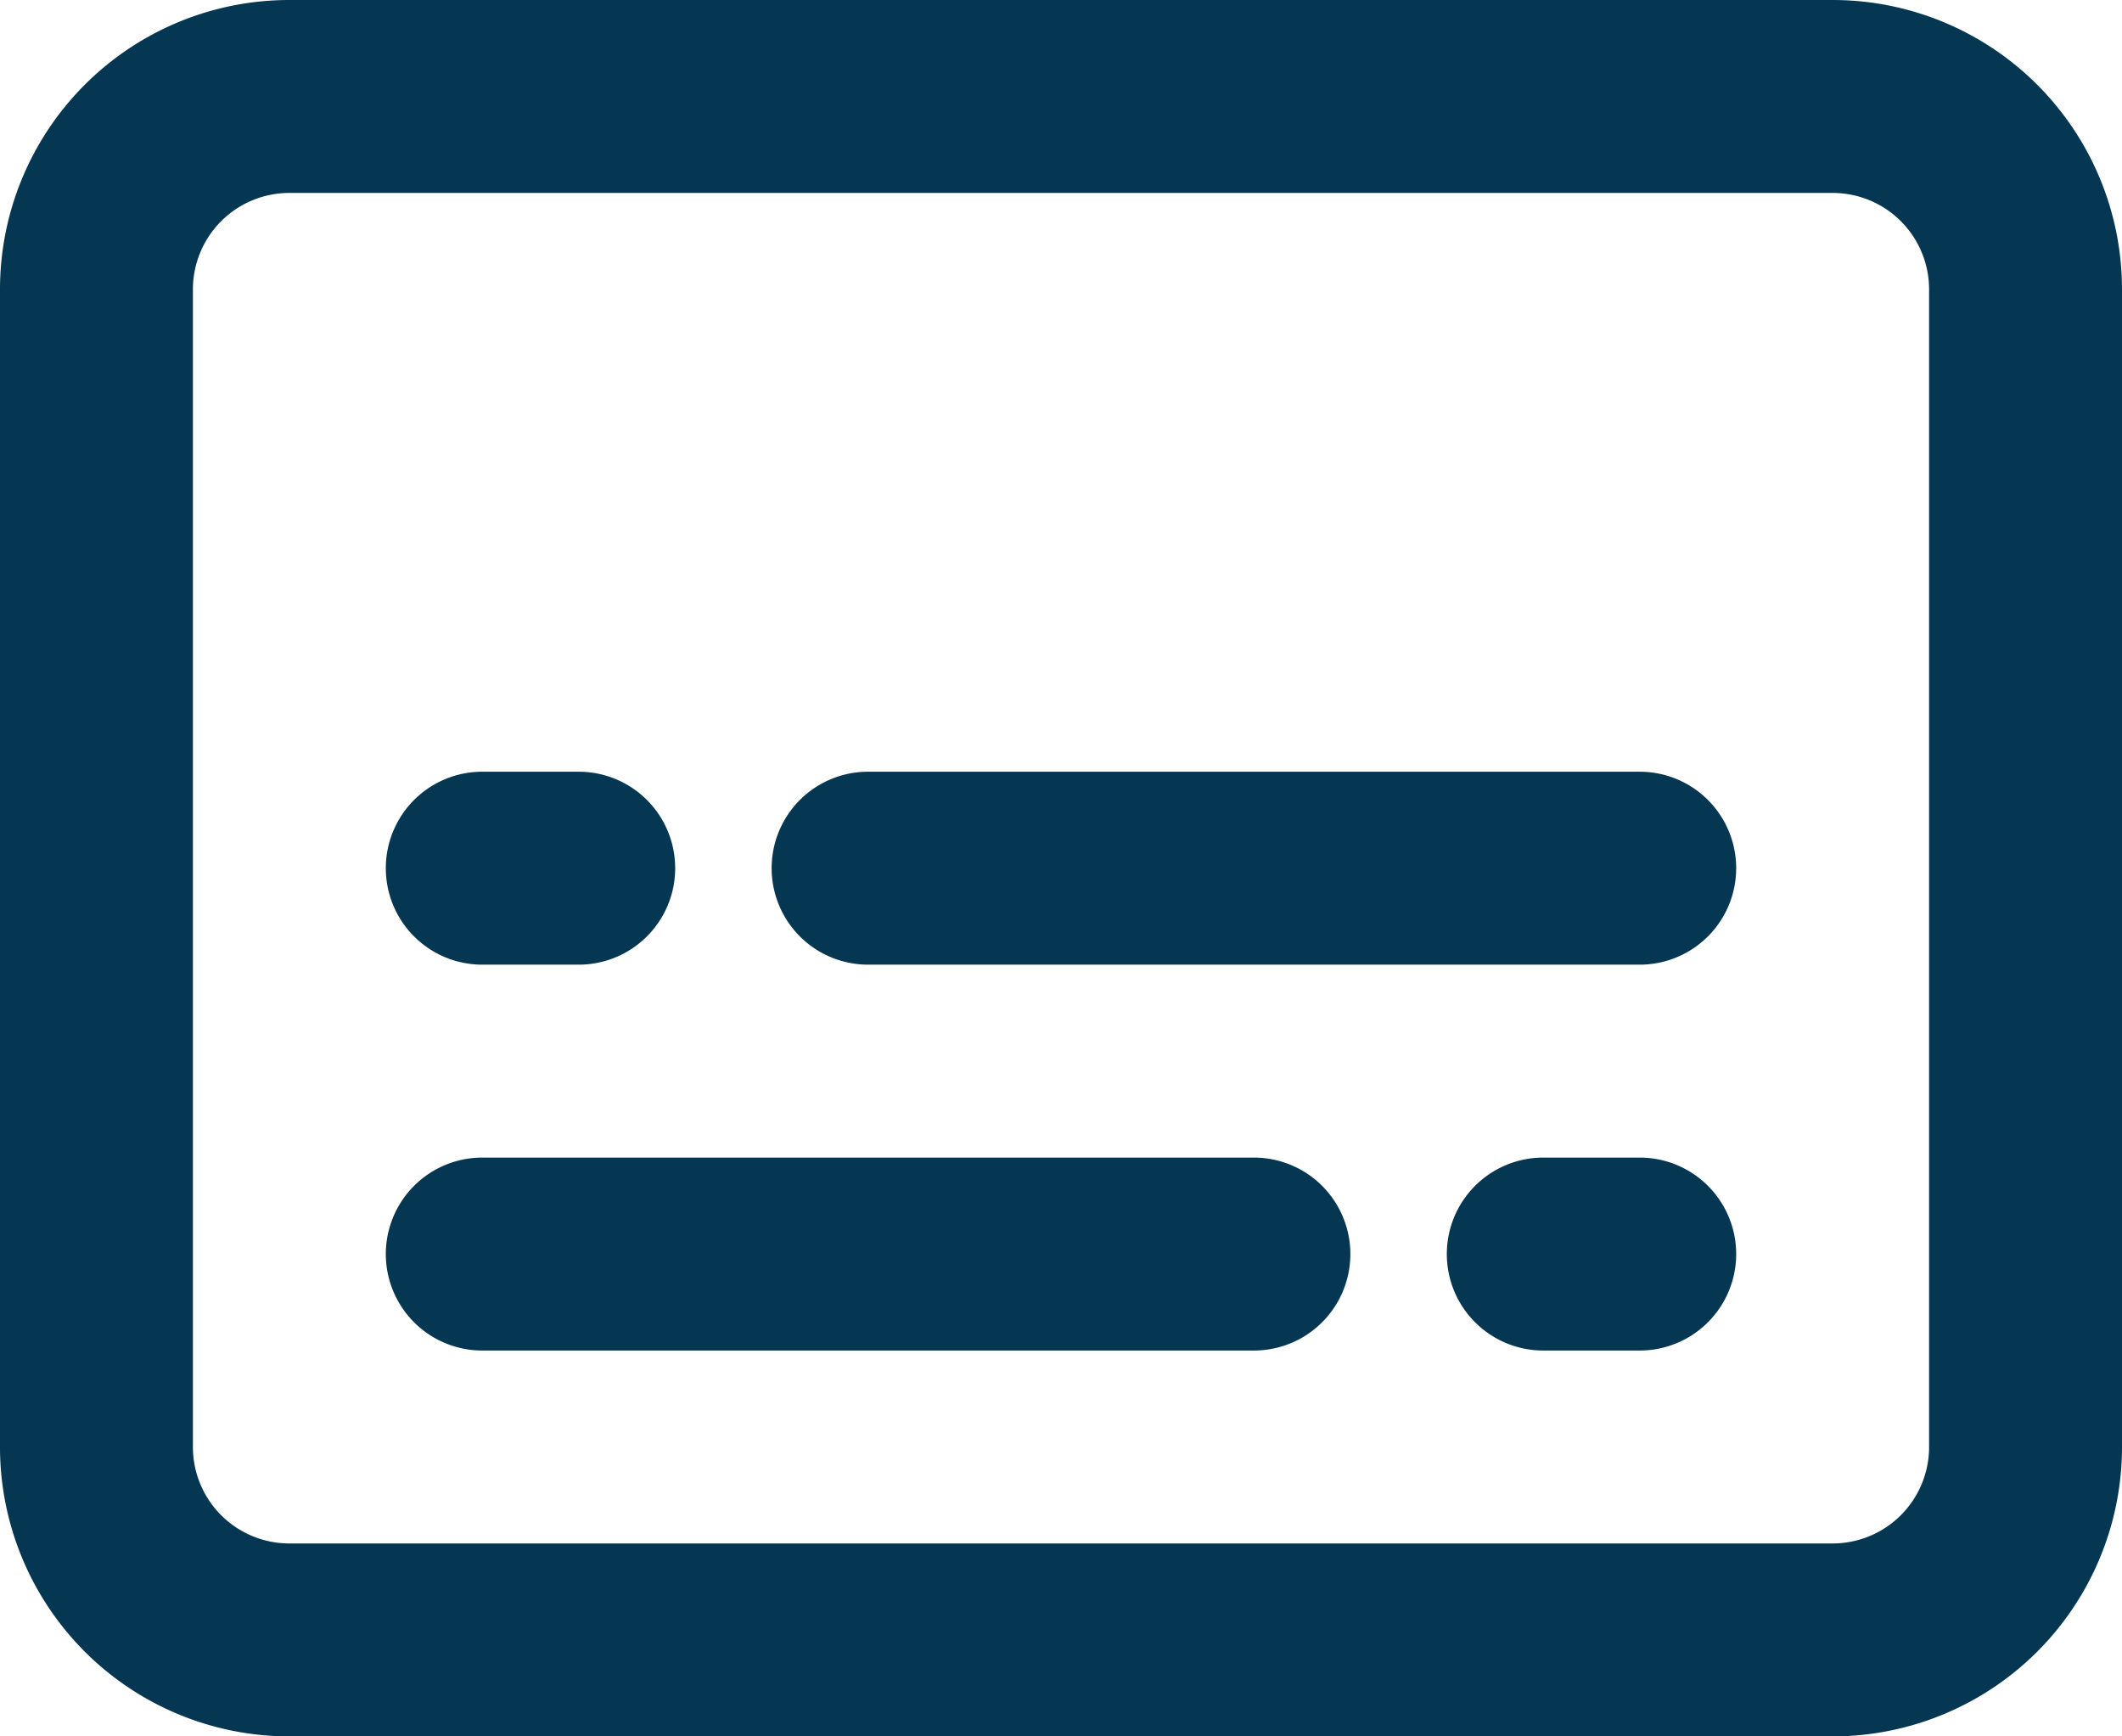 <svg xmlns="http://www.w3.org/2000/svg" width="33" height="27" viewBox="0 0 33 27">
  <g id="Lender_Transactions" data-name="Lender Transactions" transform="translate(-1.5 -4.5)">
    <path id="Path_42540" data-name="Path 42540" d="M7.5,24A1.5,1.5,0,0,1,9,22.5H21a1.5,1.5,0,0,1,0,3H9A1.5,1.5,0,0,1,7.5,24Z" fill="#053652"/>
    <path id="Path_42541" data-name="Path 42541" d="M27,16.5a1.5,1.5,0,0,1,0,3H15a1.5,1.5,0,0,1,0-3Z" fill="#053652"/>
    <path id="Path_42542" data-name="Path 42542" d="M24,24a1.5,1.5,0,0,1,1.5-1.5H27a1.5,1.5,0,0,1,0,3H25.5A1.5,1.5,0,0,1,24,24Z" fill="#053652"/>
    <path id="Path_42543" data-name="Path 42543" d="M10.5,16.5a1.5,1.5,0,0,1,0,3H9a1.5,1.5,0,0,1,0-3Z" fill="#053652"/>
    <path id="Path_42544" data-name="Path 42544" d="M6,4.5A4.5,4.5,0,0,0,1.5,9V27A4.5,4.5,0,0,0,6,31.5H30A4.5,4.5,0,0,0,34.5,27V9A4.5,4.5,0,0,0,30,4.5Zm24,3H6A1.5,1.5,0,0,0,4.5,9V27A1.5,1.5,0,0,0,6,28.5H30A1.5,1.5,0,0,0,31.5,27V9A1.5,1.5,0,0,0,30,7.5Z" fill="#053652" fill-rule="evenodd"/>
  </g>
</svg>
